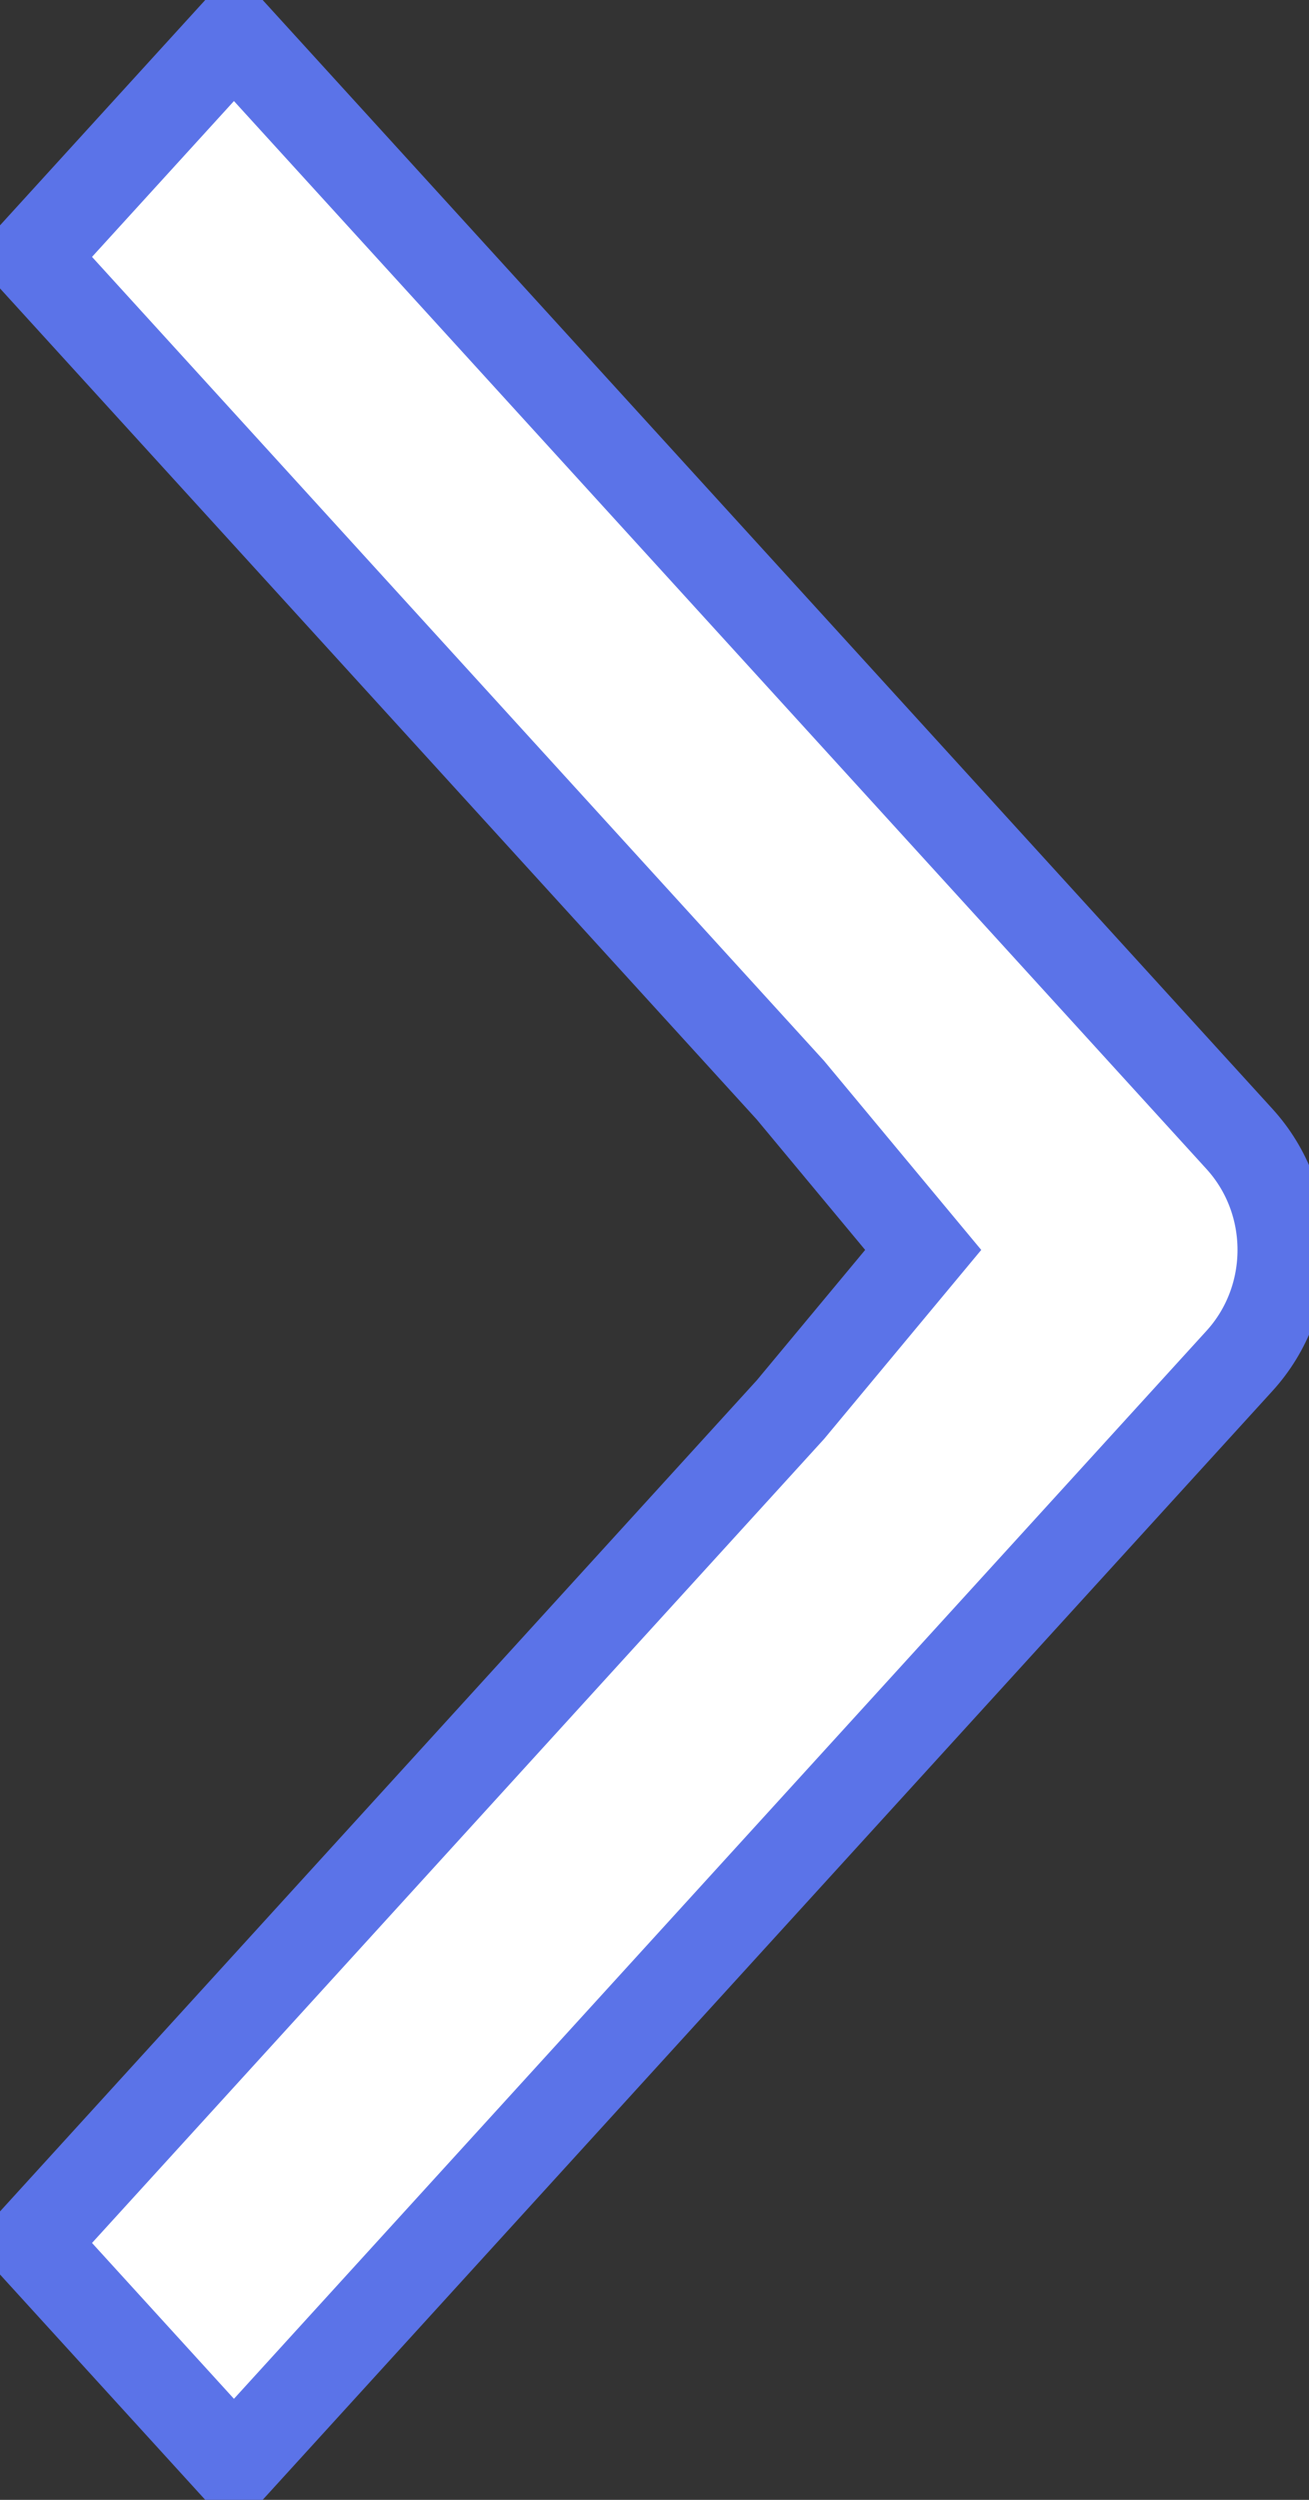 <svg width="11" height="21" viewBox="0 0 11 21" fill="none" xmlns="http://www.w3.org/2000/svg">
<rect x="0" y="0" width="11" height="21" fill="#333333" stroke="none"/>
<path d="M7.758 10.5L6.642 9.158L0.266 2.158L1.966 0.292L10.415 9.567C10.894 10.092 10.894 10.908 10.415 11.433L1.966 20.708L0.266 18.842L6.642 11.842L7.758 10.5Z" fill="white" stroke="#5B73E8" stroke-width="0.75" stroke-miterlimit="10"/>
</svg>
